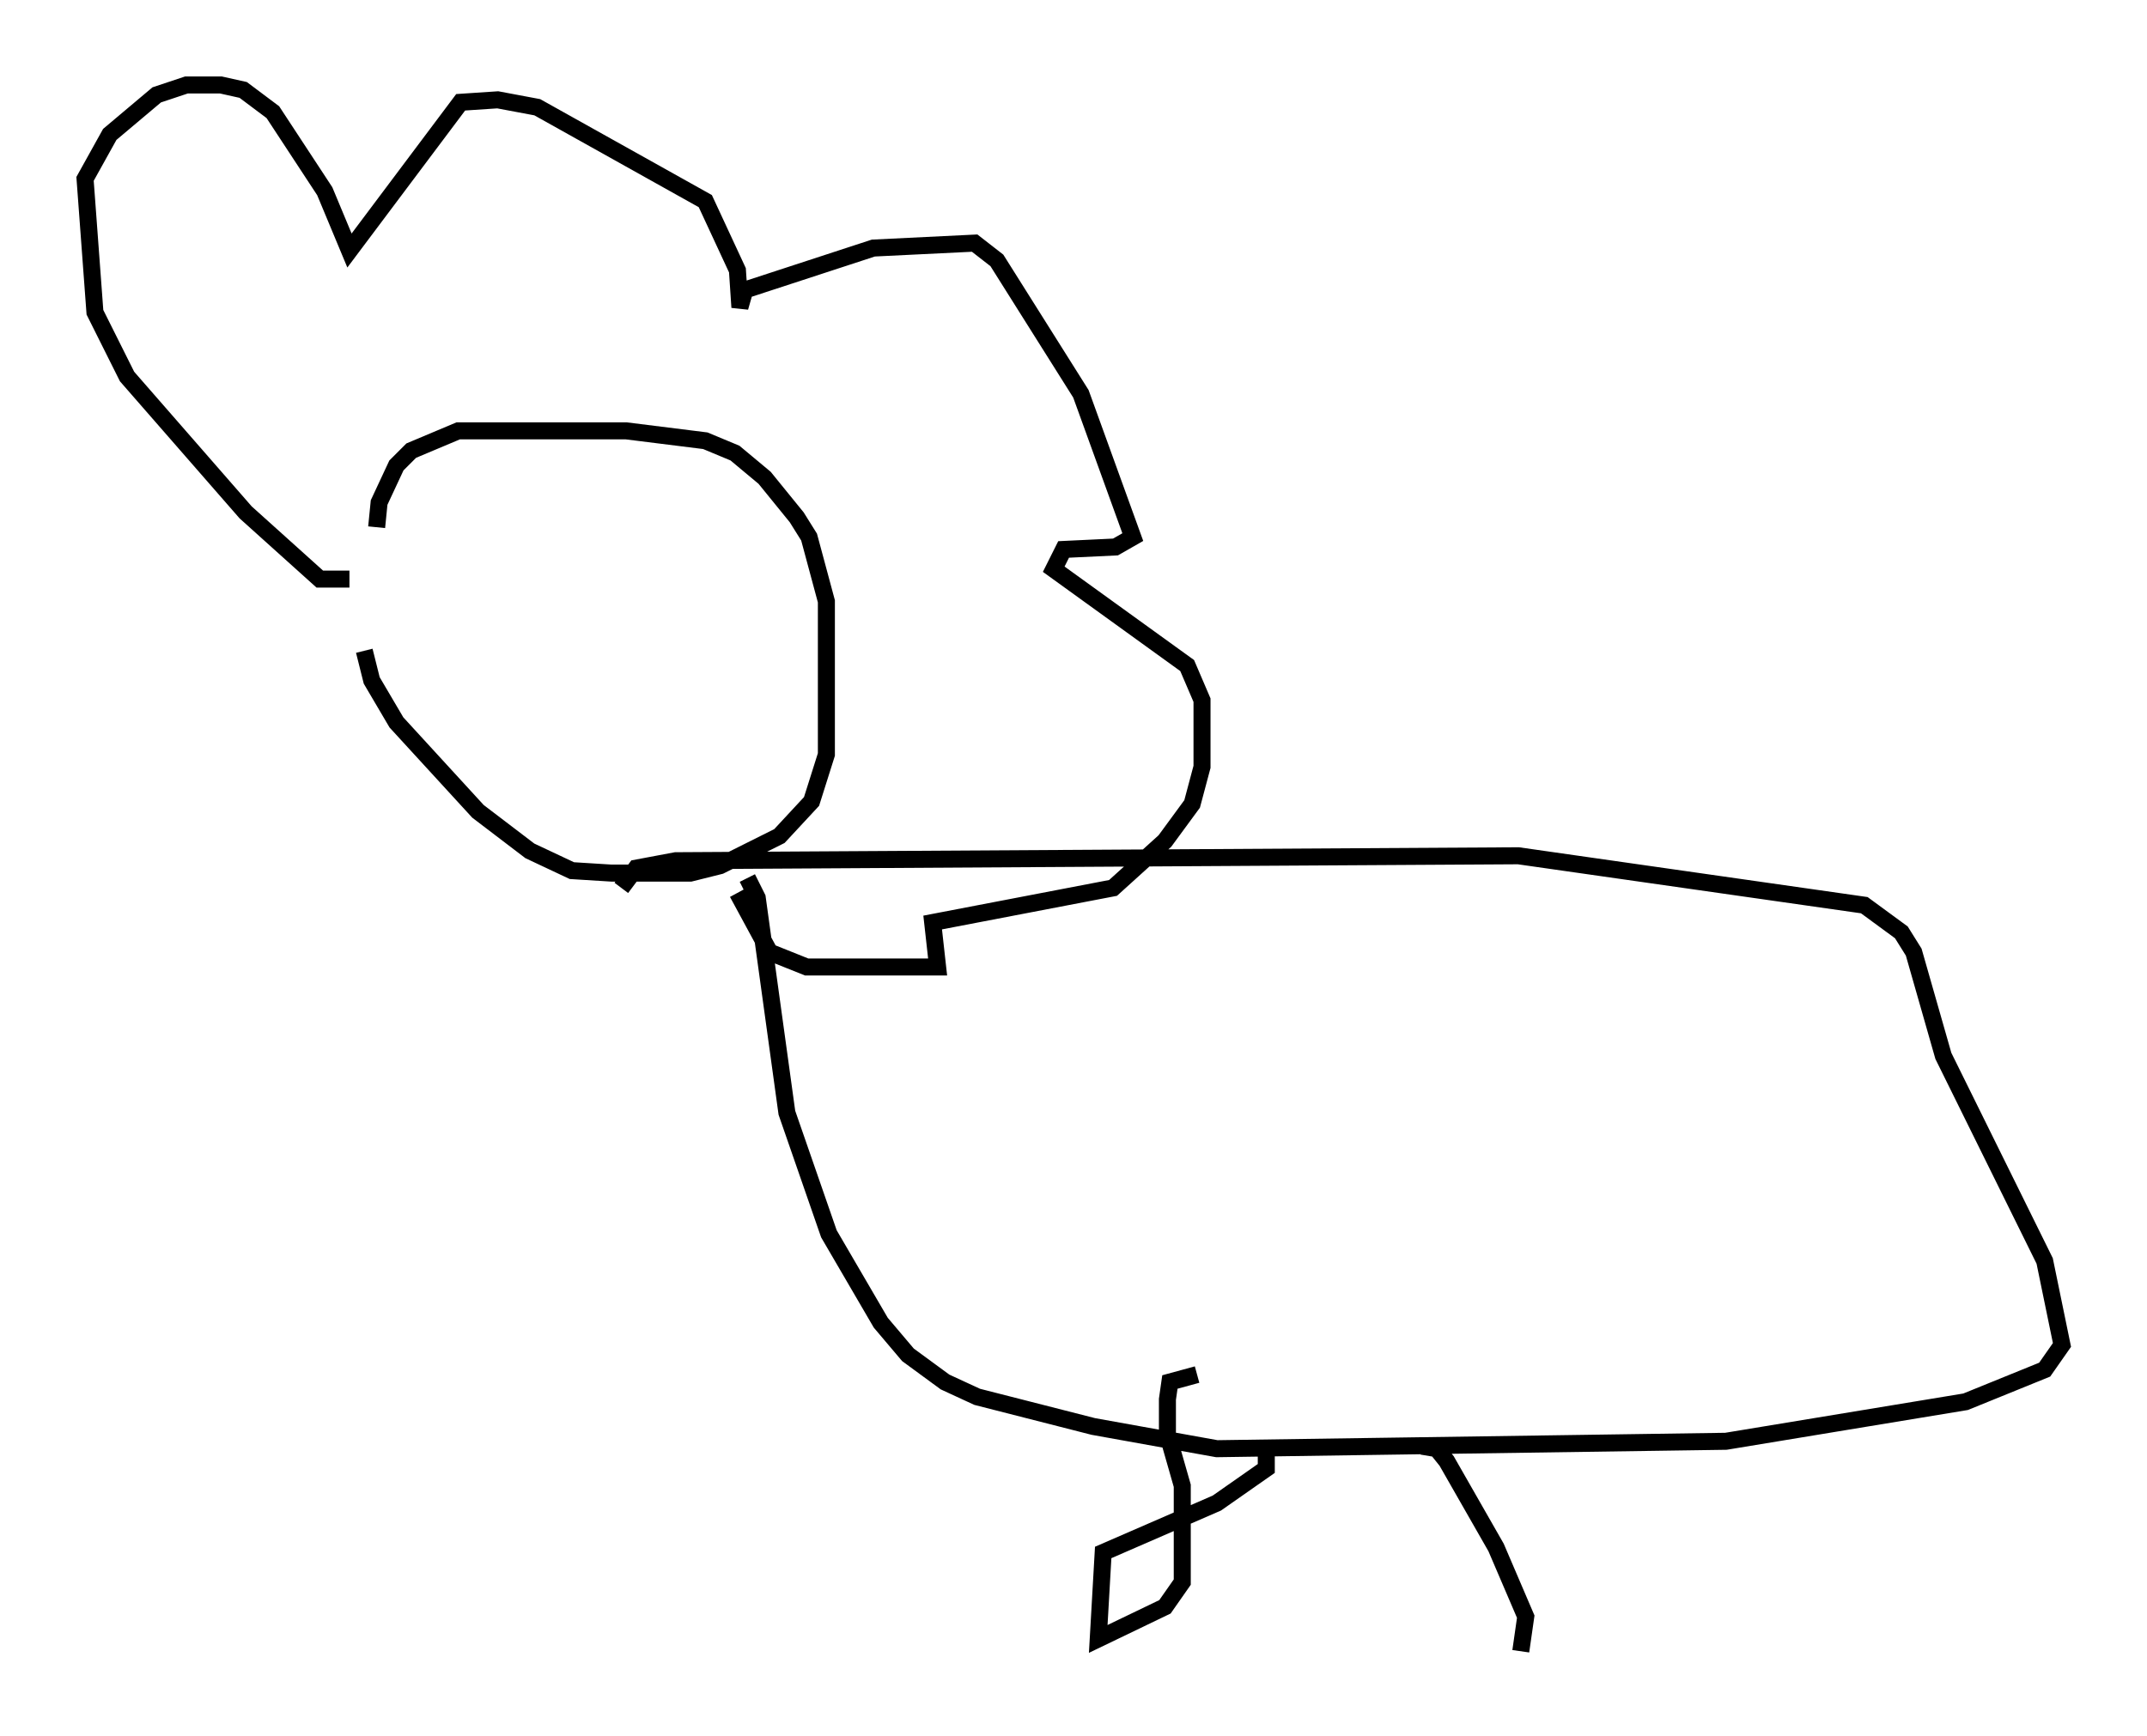 <?xml version="1.0" encoding="utf-8" ?>
<svg baseProfile="full" height="102.089" version="1.1" width="126.201" xmlns="http://www.w3.org/2000/svg" xmlns:ev="http://www.w3.org/2001/xml-events" xmlns:xlink="http://www.w3.org/1999/xlink"><defs /><rect fill="white" height="102.089" width="126.201" x="0" y="0" /><path d="M21.704, 31 m-0.291, 7.263 l0.436, 1.743 1.453, 2.469 l4.793, 5.229 3.05, 2.324 l2.469, 1.162 2.324, 0.145 l4.648, 0.0 1.743, -0.436 l3.486, -1.743 1.888, -2.034 l0.872, -2.76 0.0, -9.006 l-1.017, -3.777 -0.726, -1.162 l-1.888, -2.324 -1.743, -1.453 l-1.743, -0.726 -4.648, -0.581 l-9.877, 0.0 -2.76, 1.162 l-0.872, 0.872 -1.017, 2.179 l-0.145, 1.453 m-1.598, 3.05 l-1.743, 0.0 -4.358, -3.922 l-6.972, -7.989 -1.888, -3.777 l-0.581, -7.844 1.453, -2.615 l2.76, -2.324 1.743, -0.581 l2.034, 0.0 1.307, 0.291 l1.743, 1.307 3.05, 4.648 l1.453, 3.486 6.536, -8.715 l2.179, -0.145 2.324, 0.436 l9.877, 5.52 1.888, 4.067 l0.145, 2.179 0.291, -1.017 l7.553, -2.469 5.955, -0.291 l1.307, 1.017 4.939, 7.844 l3.05, 8.425 -1.017, 0.581 l-3.05, 0.145 -0.581, 1.162 l7.844, 5.665 0.872, 2.034 l0.0, 3.922 -0.581, 2.179 l-1.598, 2.179 -3.05, 2.76 l-10.603, 2.034 0.291, 2.615 l-7.698, 0.0 -2.179, -0.872 l-1.888, -3.486 m0.581, -0.872 l0.581, 1.162 1.743, 12.637 l2.469, 7.117 3.05, 5.229 l1.598, 1.888 2.179, 1.598 l1.888, 0.872 6.827, 1.743 l7.263, 1.307 29.922, -0.436 l14.089, -2.324 4.648, -1.888 l1.017, -1.453 -1.017, -4.939 l-5.955, -12.056 -1.743, -6.101 l-0.726, -1.162 -2.179, -1.598 l-20.335, -2.905 -49.531, 0.291 l-2.324, 0.436 -0.872, 1.162 m37.911, 33.263 l0.0, 0.872 -2.905, 2.034 l-6.682, 2.905 -0.291, 5.084 l3.922, -1.888 1.017, -1.453 l0.0, -5.665 -0.872, -3.05 l0.0, -2.034 0.145, -1.017 l1.598, -0.436 m13.218, 4.212 l0.872, 0.145 0.581, 0.726 l2.905, 5.084 1.743, 4.067 l-0.291, 2.034 " fill="none" stroke="black" stroke-width="1" /></svg>